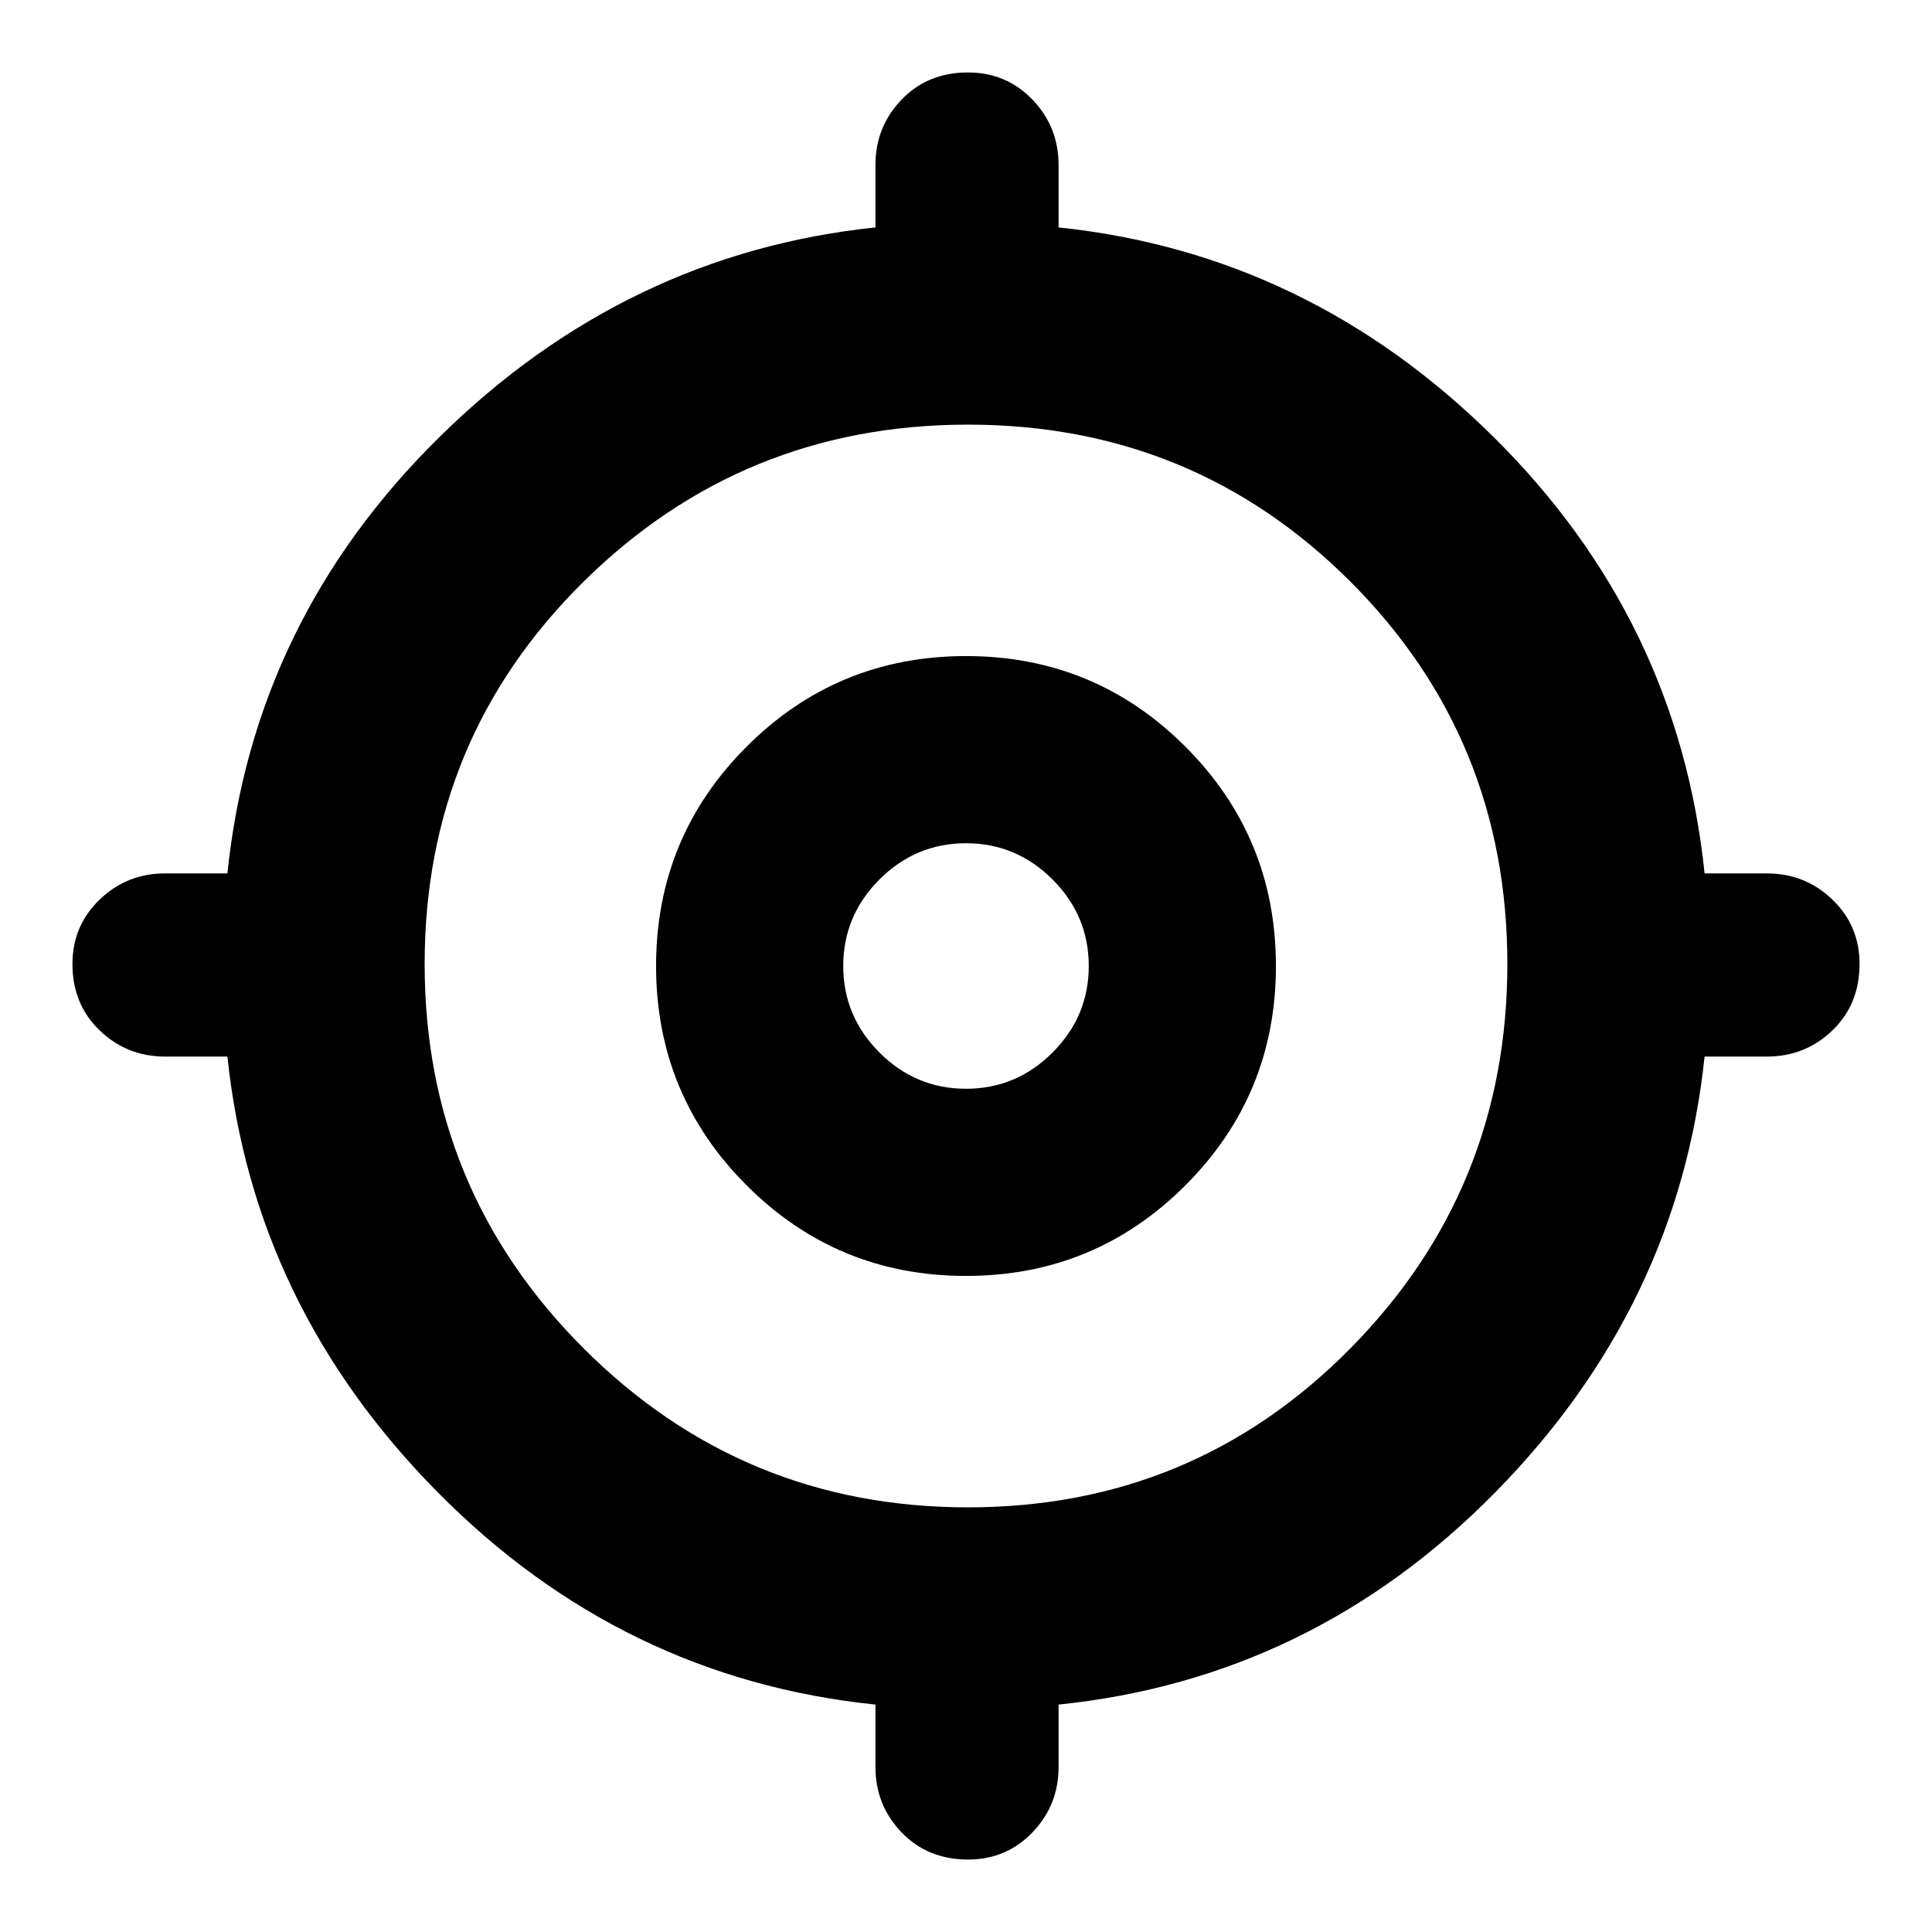 <svg xmlns="http://www.w3.org/2000/svg" height="24" width="24"><path d="M12.025 23.1q-.5 0-.825-.337-.325-.338-.325-.813v-.775q-3.15-.325-5.437-2.637-2.288-2.313-2.613-5.413H2.05q-.475 0-.812-.325Q.9 12.475.9 11.975q0-.475.338-.8.337-.325.812-.325h.775Q3.15 7.7 5.463 5.425q2.312-2.275 5.412-2.6V2.05q0-.475.325-.813.325-.337.825-.337.475 0 .8.337.325.338.325.813v.775q3.1.325 5.4 2.6 2.3 2.275 2.625 5.425h.775q.475 0 .813.325.337.325.337.8 0 .5-.337.825-.338.325-.813.325h-.775q-.325 3.1-2.6 5.413-2.275 2.312-5.425 2.637v.775q0 .475-.325.813-.325.337-.8.337Zm0-4.375q2.8 0 4.75-1.975 1.95-1.975 1.95-4.775 0-2.8-1.95-4.75-1.95-1.95-4.75-1.95T7.25 7.225q-1.975 1.95-1.975 4.75T7.25 16.75q1.975 1.975 4.775 1.975ZM12 15.85q-1.6 0-2.725-1.125T8.15 12q0-1.6 1.125-2.725T12 8.15q1.6 0 2.725 1.125T15.85 12q0 1.6-1.125 2.725T12 15.85Zm0-2.325q.625 0 1.075-.45.45-.45.45-1.075t-.45-1.075q-.45-.45-1.075-.45t-1.075.45q-.45.45-.45 1.075t.45 1.075q.45.45 1.075.45ZM12 12Z"/></svg>